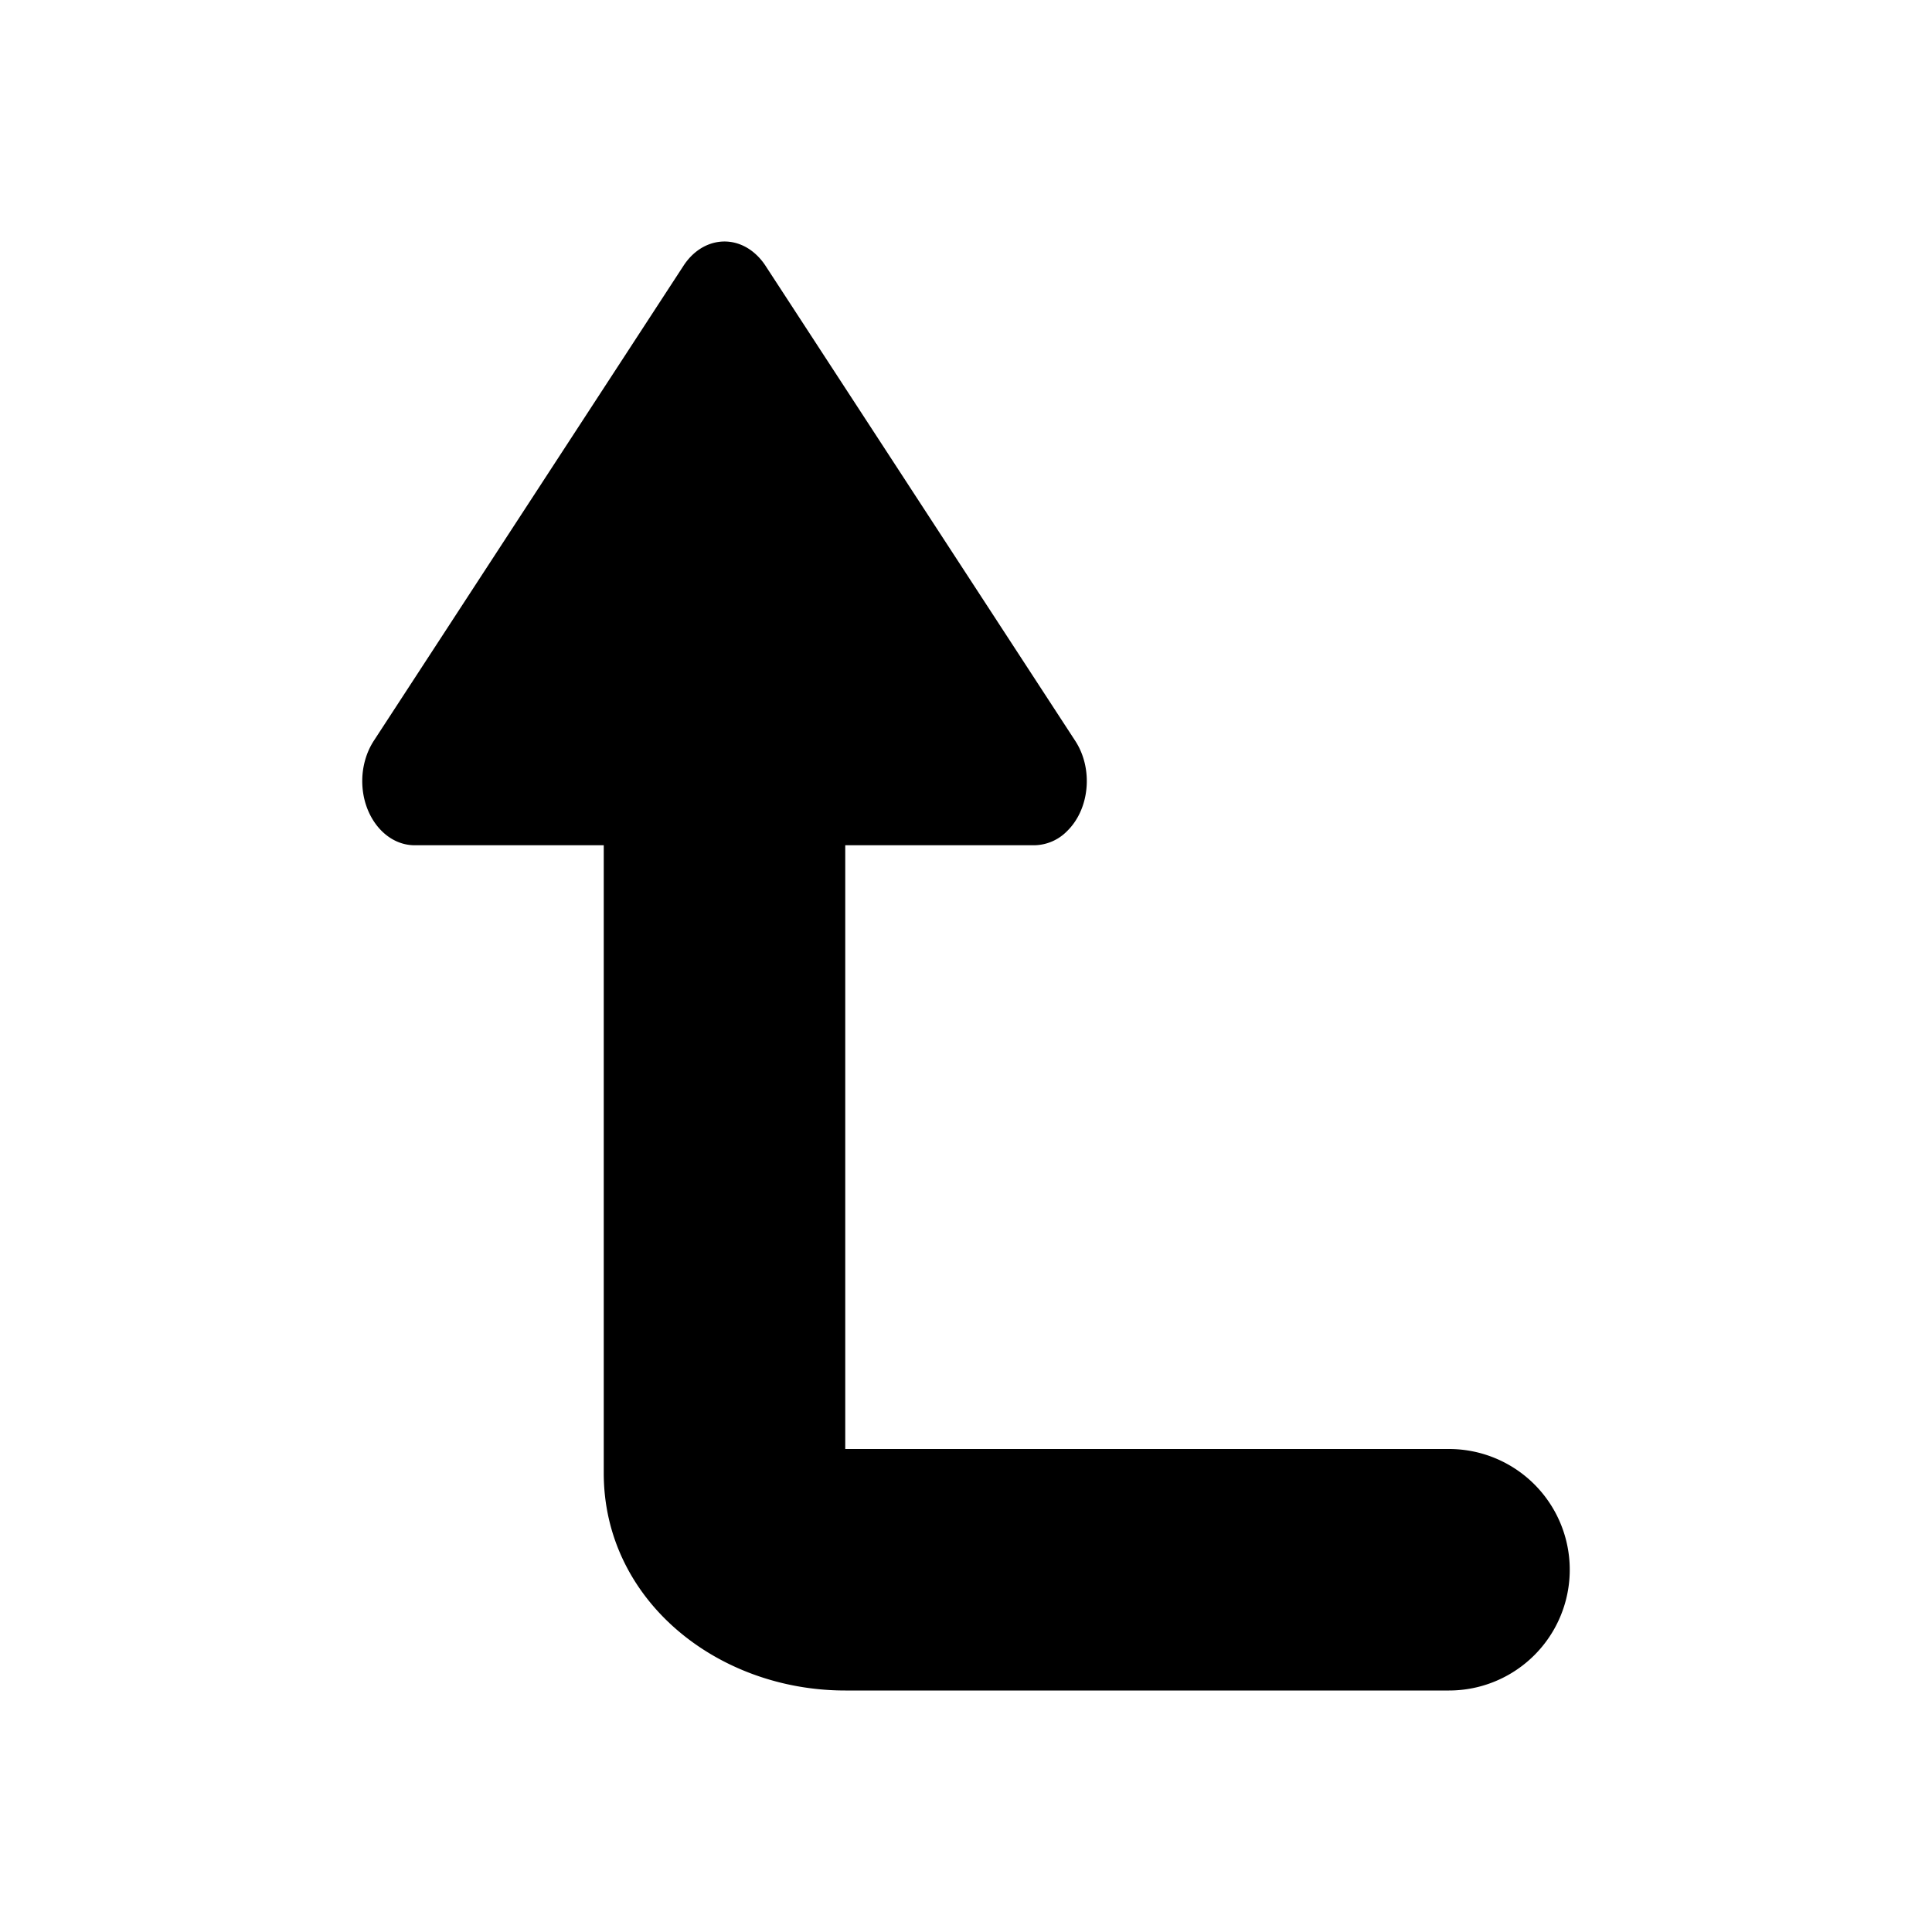 <svg width="16" height="16" viewBox="0 0 16 16" xmlns="http://www.w3.org/2000/svg" xmlns:xlink="http://www.w3.org/1999/xlink"><title>icn/level-up</title><path d="M7 7v5h5a1 1 0 0 1 0 2H7c-1.062 0-2-.75-2-1.8V7H3.434C3.194 7 3 6.762 3 6.468c0-.12.034-.238.095-.332L5.661 2.2c.15-.23.423-.267.61-.083a.495.495 0 0 1 .068.083l2.566 3.936c.15.23.12.564-.068.747a.387.387 0 0 1-.27.117H7z" id="a"/></svg>